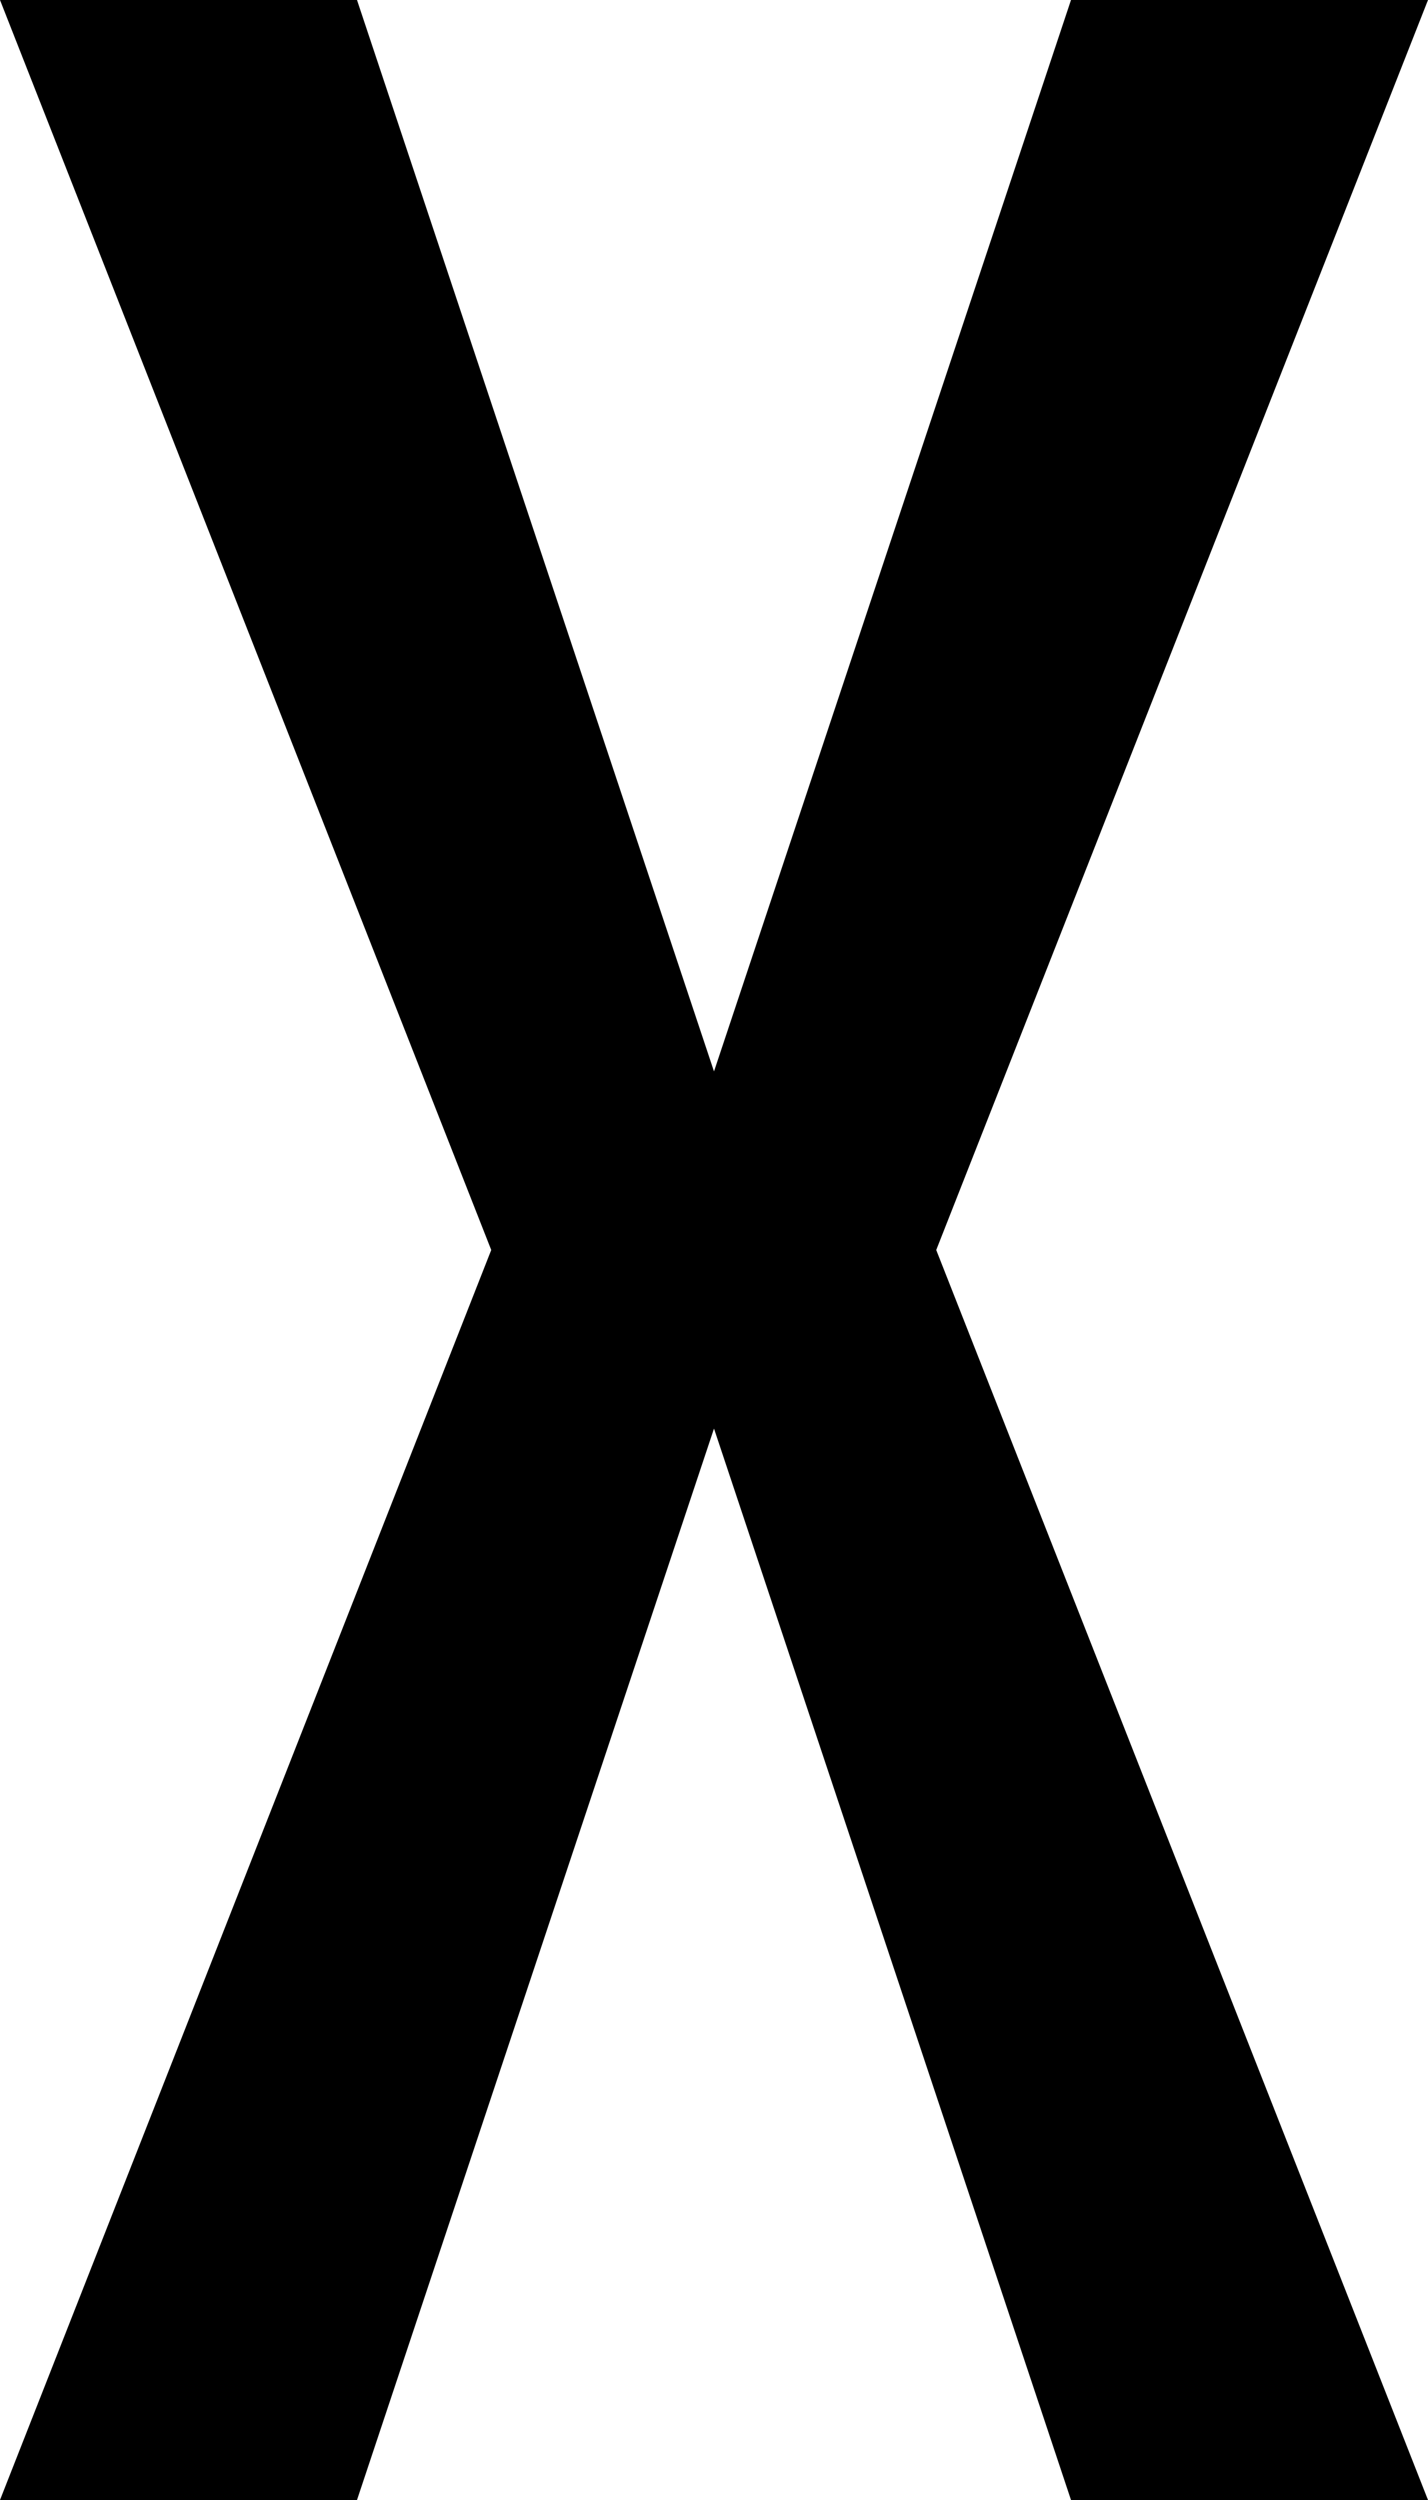 ﻿<?xml version="1.0" encoding="utf-8"?>
<svg version="1.1" xmlns:xlink="http://www.w3.org/1999/xlink" width="8px" height="14px" xmlns="http://www.w3.org/2000/svg">
  <defs>
    <pattern id="BGPattern" patternUnits="userSpaceOnUse" alignment="0 0" imageRepeat="None" />
    <mask fill="white" id="Clip4522">
      <path d="M 8 0  L 6 0  L 4 6  L 2 0  L 0 0  L 2.752 7  L 0 14  L 2 14  L 4 8  L 6 14  L 8 14  L 5.245 7  L 8 0  Z " fill-rule="evenodd" />
    </mask>
  </defs>
  <g transform="matrix(1 0 0 1 -2 -9 )">
    <path d="M 8 0  L 6 0  L 4 6  L 2 0  L 0 0  L 2.752 7  L 0 14  L 2 14  L 4 8  L 6 14  L 8 14  L 5.245 7  L 8 0  Z " fill-rule="nonzero" fill="rgba(0, 0, 0, 1)" stroke="none" transform="matrix(1 0 0 1 2 9 )" class="fill" />
    <path d="M 8 0  L 6 0  L 4 6  L 2 0  L 0 0  L 2.752 7  L 0 14  L 2 14  L 4 8  L 6 14  L 8 14  L 5.245 7  L 8 0  Z " stroke-width="0" stroke-dasharray="0" stroke="rgba(255, 255, 255, 0)" fill="none" transform="matrix(1 0 0 1 2 9 )" class="stroke" mask="url(#Clip4522)" />
  </g>
</svg>